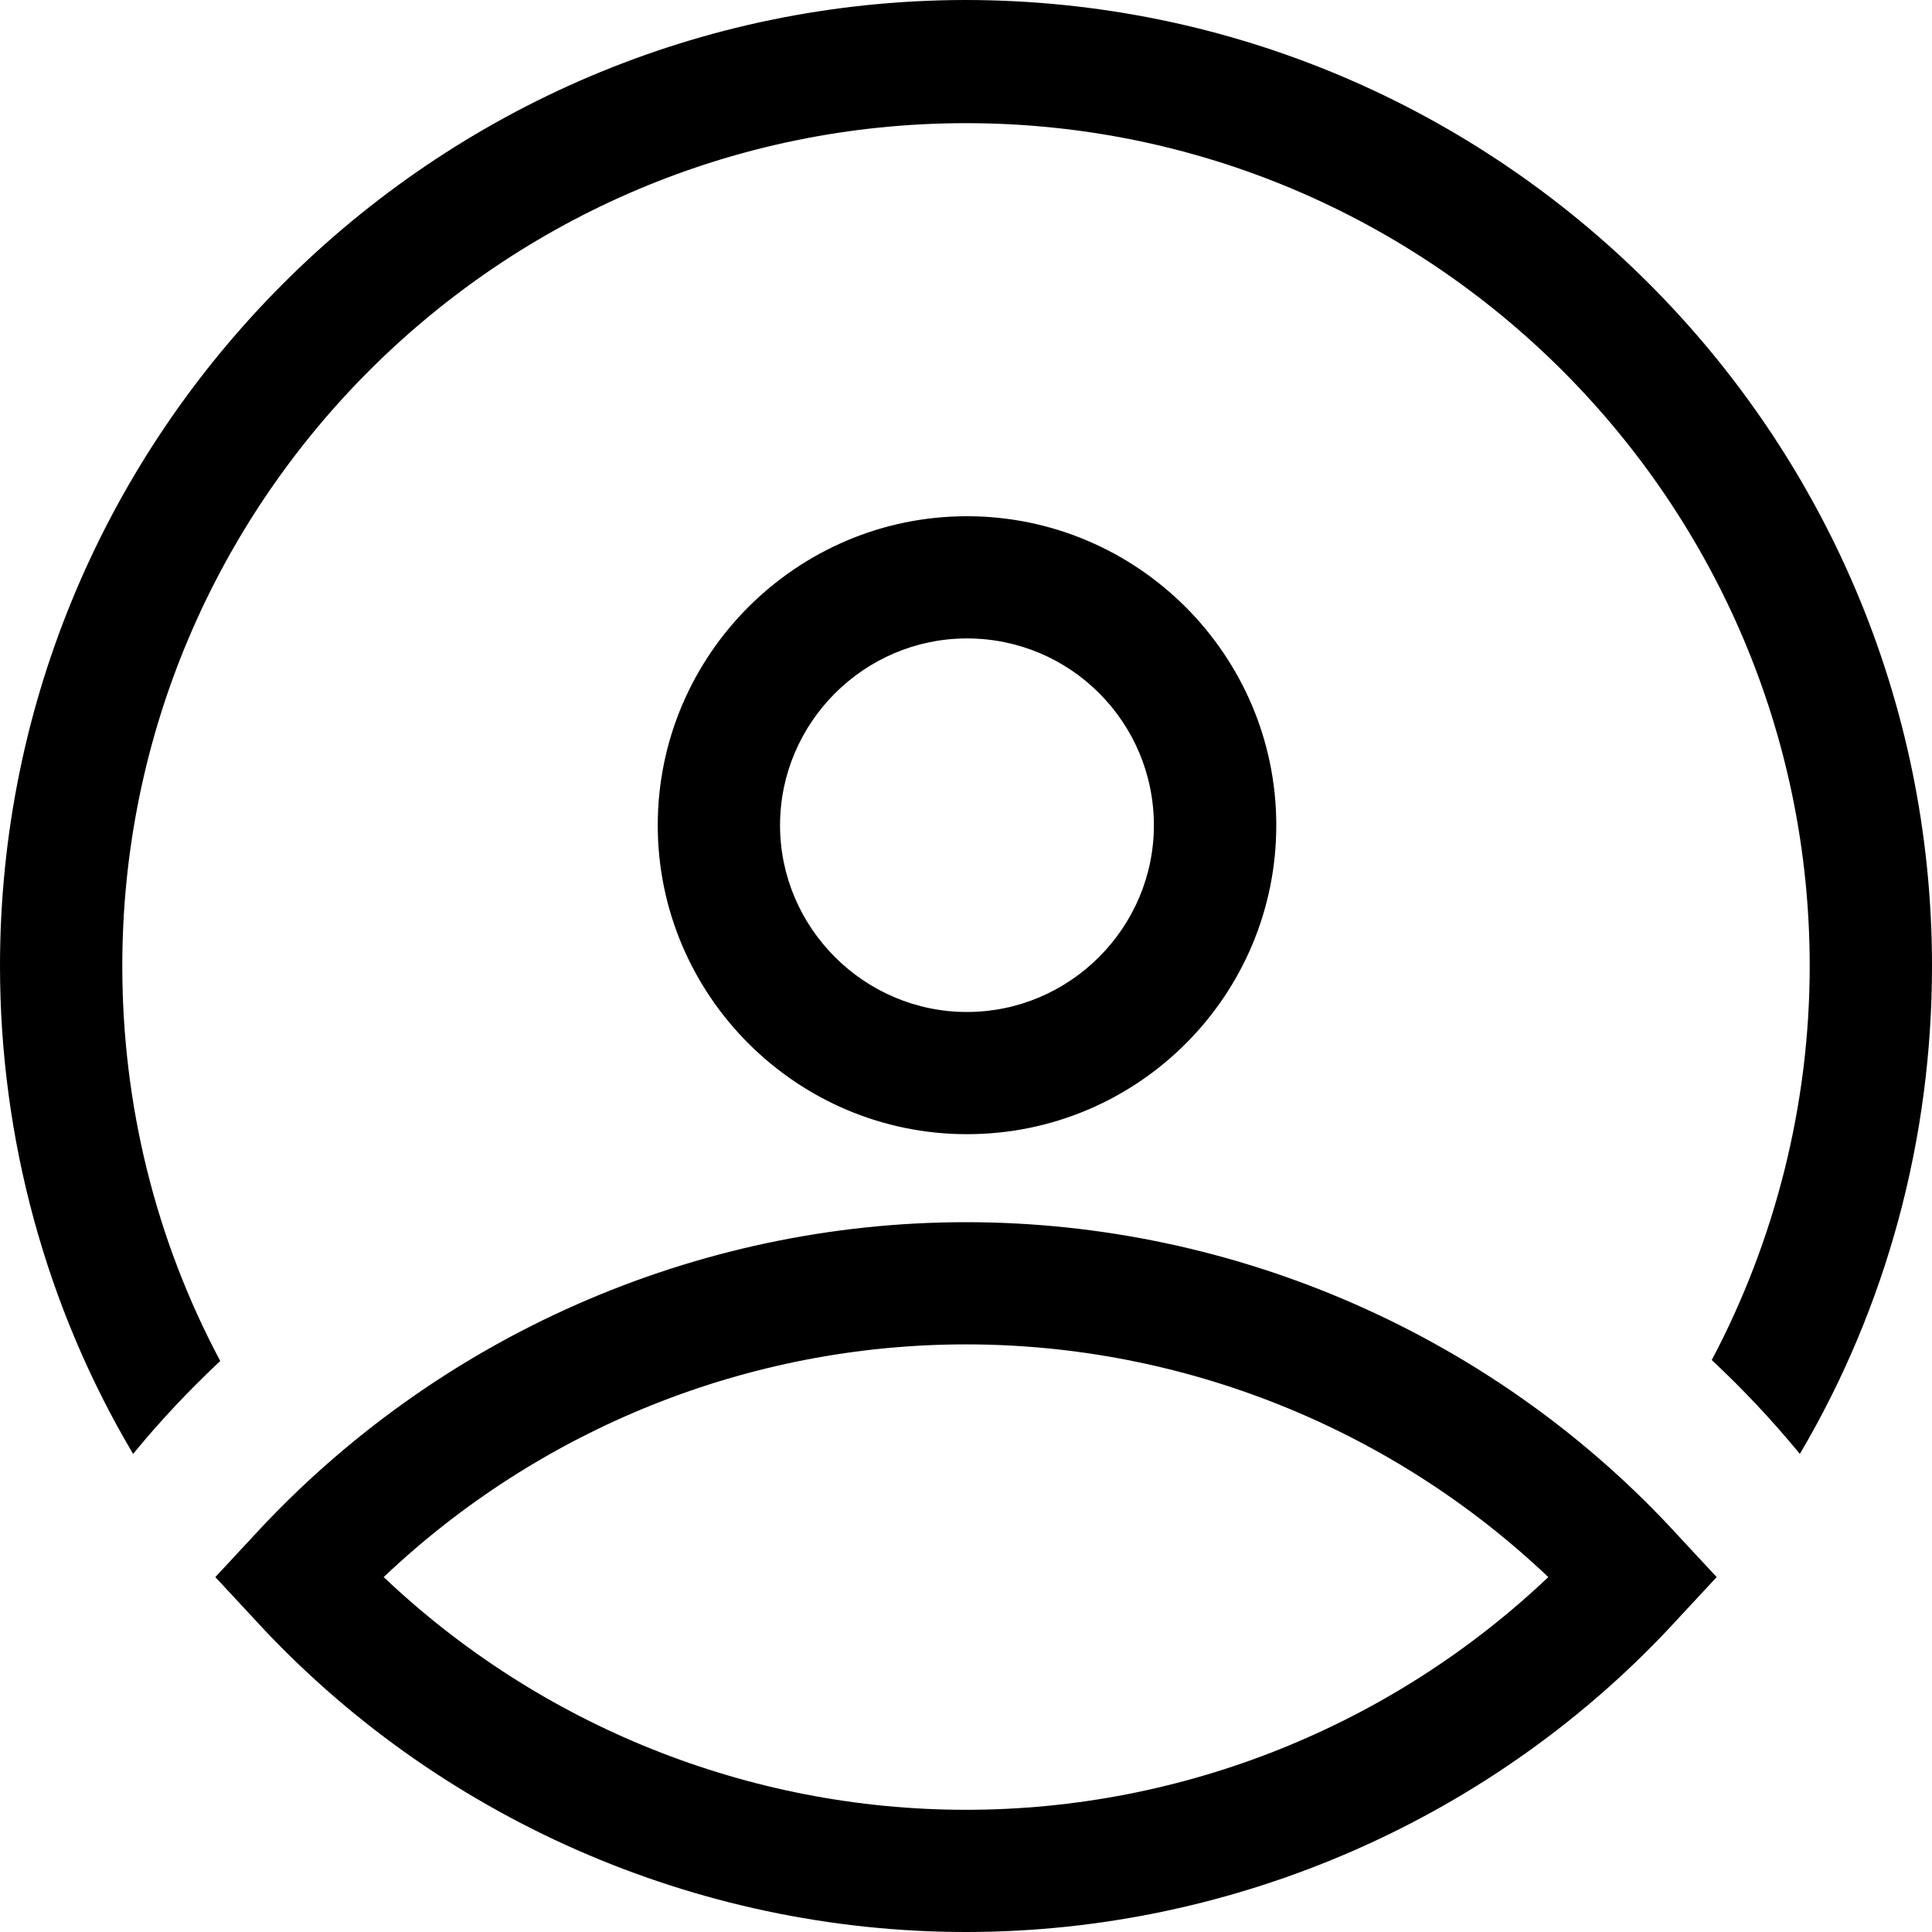 <?xml version="1.0" encoding="UTF-8"?>
<svg width="20px" height="20px" viewBox="0 0 20 20" version="1.1" xmlns="http://www.w3.org/2000/svg" xmlns:xlink="http://www.w3.org/1999/xlink">
    <title>user</title>
    <g id="页面-1" stroke="none" stroke-width="1" fill="none" fill-rule="evenodd">
        <g id="4.1My-NFT-无" transform="translate(-1265, -29)" fill="#000000" fill-rule="nonzero">
            <g id="导航" transform="translate(0, 20)">
                <g id="编组-18" transform="translate(30, 0)">
                    <g id="wallet" transform="translate(1220, 0)">
                        <g id="编组" transform="translate(15, 9)">
                            <path d="M10,12.652 C12.796,12.652 15.491,13.836 17.376,15.901 L17.771,16.326 L17.376,16.751 C15.491,18.816 12.796,20 10,20 C7.204,20 4.509,18.816 2.624,16.751 L2.229,16.326 L2.624,15.901 C4.519,13.836 7.204,12.652 10,12.652 Z M10,13.917 C7.751,13.917 5.593,14.787 3.972,16.326 C5.593,17.864 7.751,18.735 10,18.735 C12.249,18.735 14.407,17.864 16.028,16.326 C14.407,14.787 12.249,13.917 10,13.917 Z M9.99,1.71418435e-13 C15.512,1.71418435e-13 20,4.484 20,10 C20,11.781 19.534,13.522 18.632,15.051 C18.349,14.706 18.045,14.383 17.72,14.079 C18.379,12.834 18.734,11.427 18.734,10 C18.734,5.192 14.813,1.275 10,1.275 C5.187,1.275 1.266,5.182 1.266,10 C1.266,11.437 1.611,12.834 2.28,14.089 C1.955,14.393 1.651,14.717 1.378,15.051 C0.476,13.532 0,11.781 0,10 C0,4.494 4.478,0.01 9.99,1.71418435e-13 Z M10.01,5.344 C11.773,5.344 13.212,6.781 13.212,8.543 C13.212,10.304 11.783,11.741 10.01,11.741 C8.247,11.741 6.809,10.304 6.809,8.543 C6.809,6.781 8.247,5.344 10.01,5.344 Z M10.01,6.609 C8.946,6.609 8.075,7.48 8.075,8.543 C8.075,9.605 8.946,10.476 10.01,10.476 C11.074,10.476 11.945,9.605 11.945,8.543 C11.945,7.48 11.084,6.609 10.01,6.609 Z" id="user"></path>
                        </g>
                    </g>
                </g>
            </g>
        </g>
    </g>
</svg>